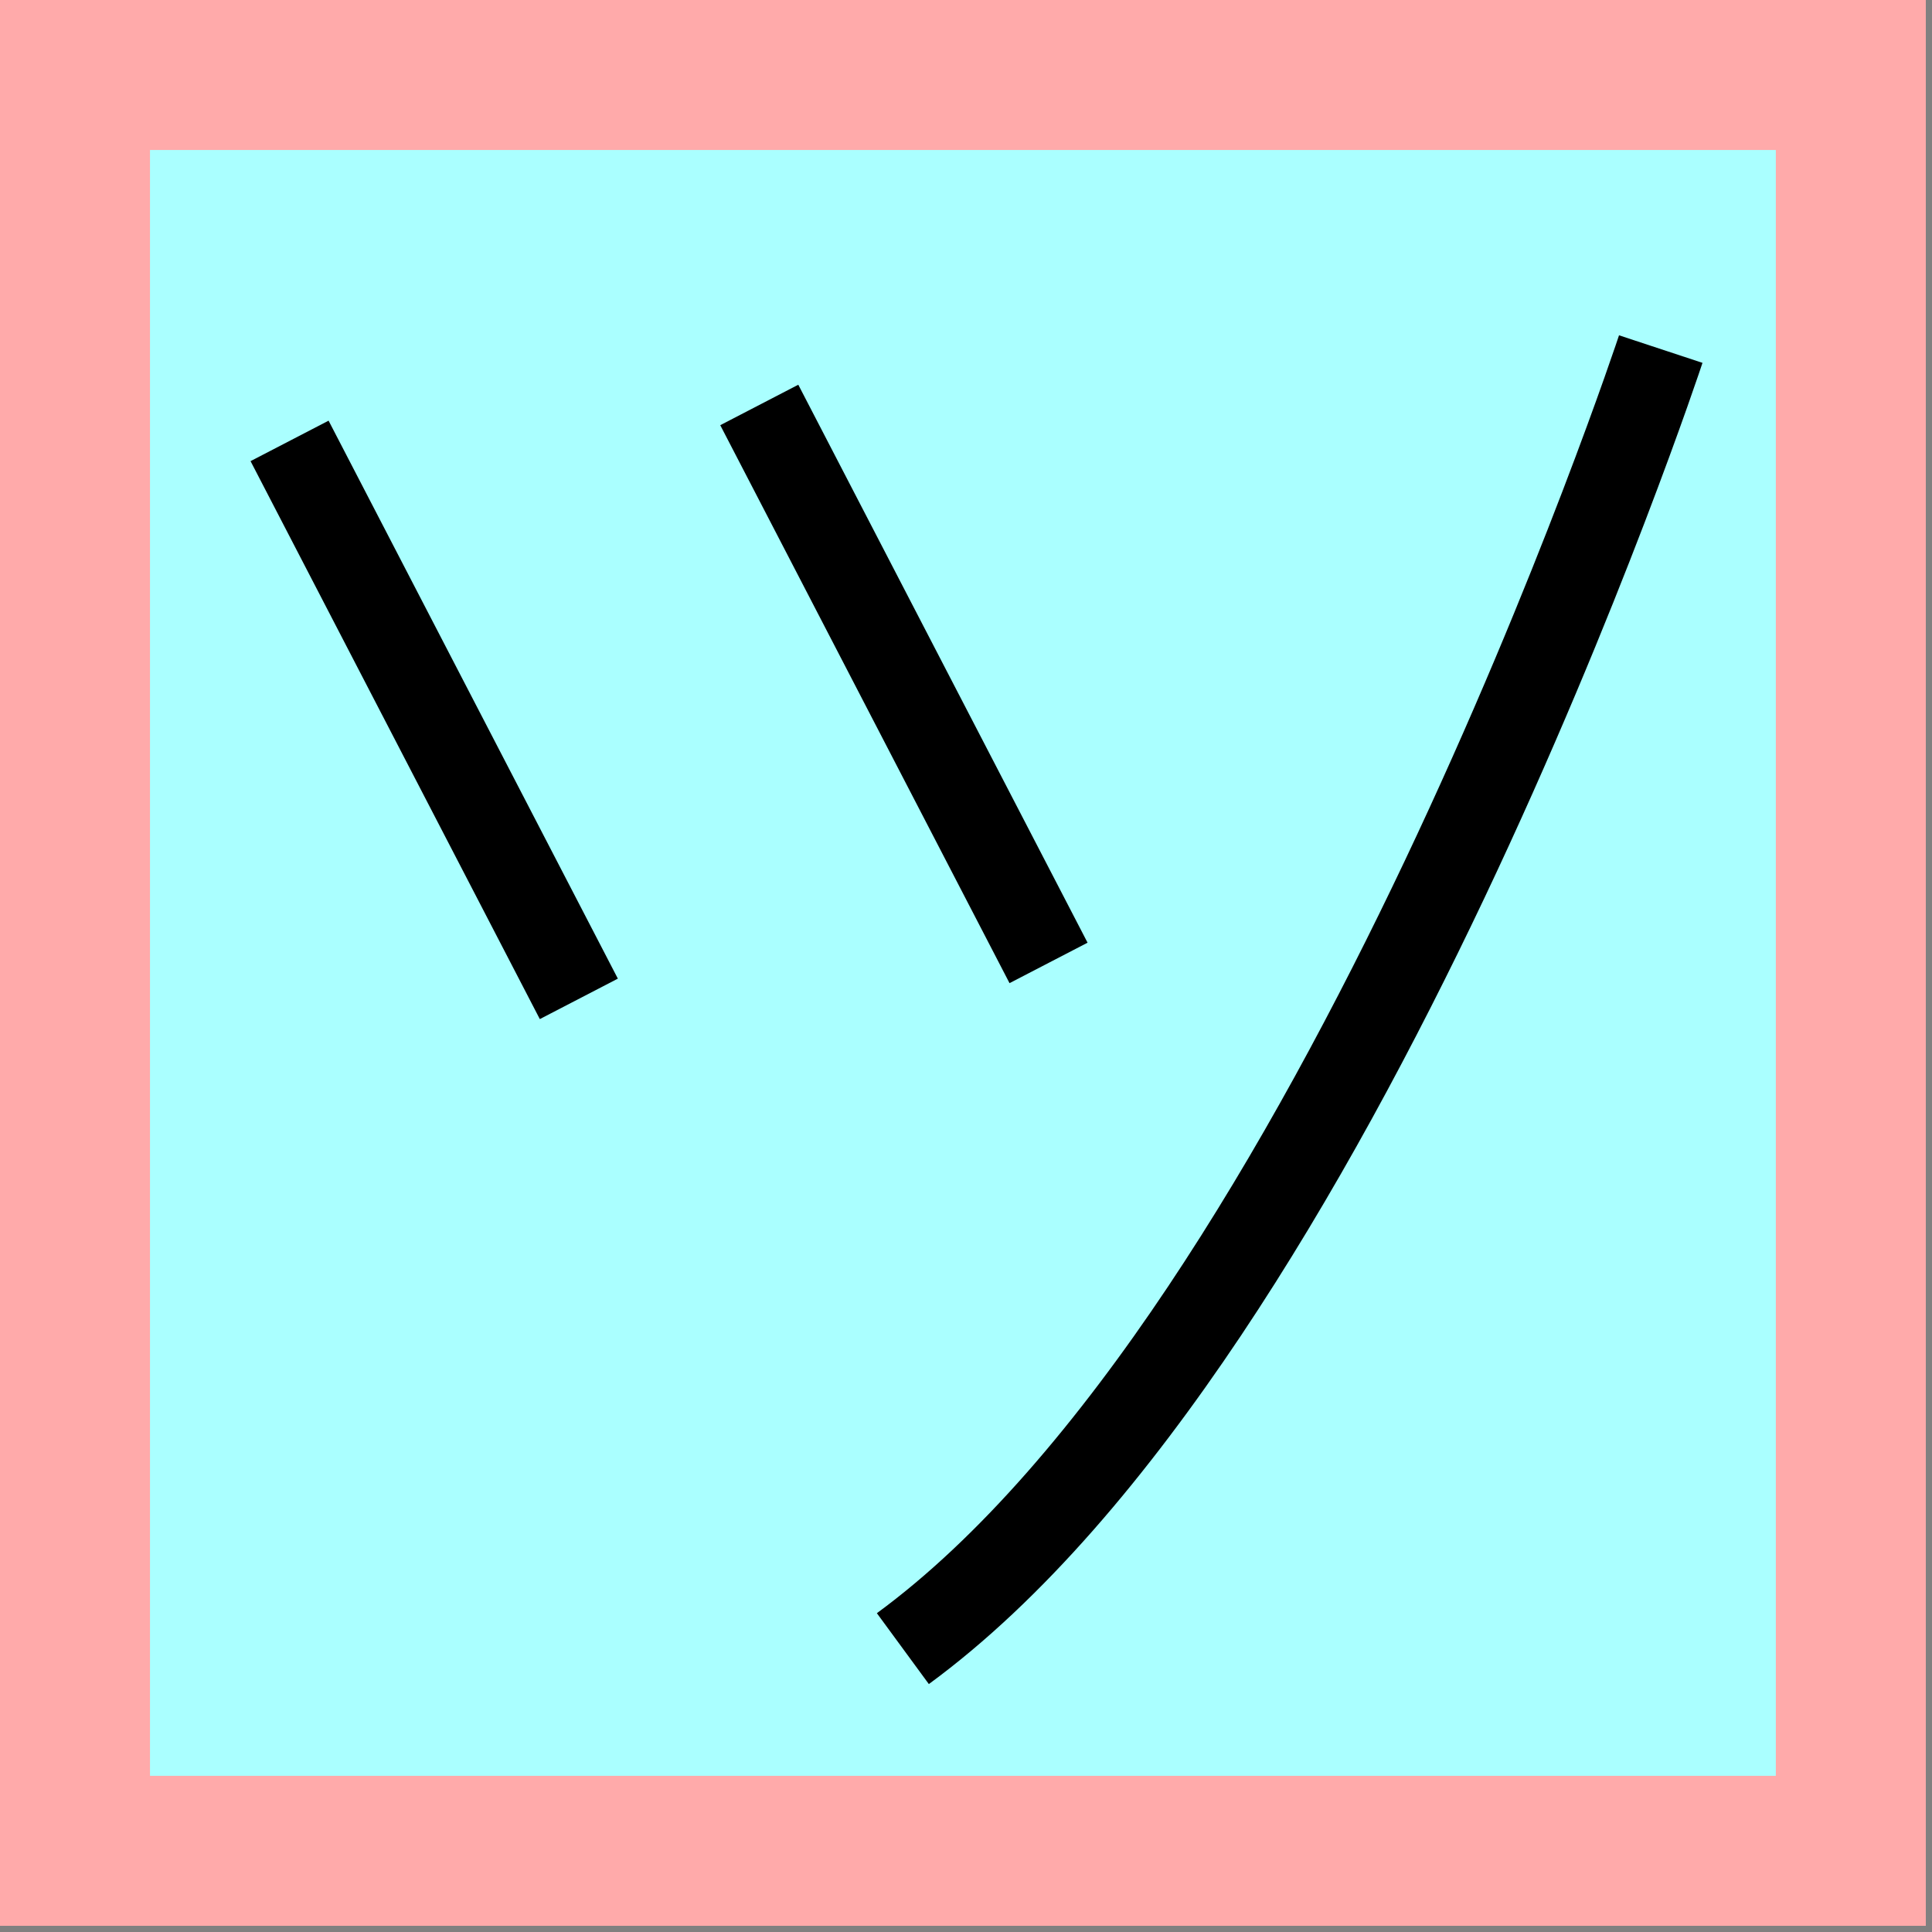 <?xml version="1.0" encoding="UTF-8" standalone="no"?>
<!DOCTYPE svg PUBLIC "-//W3C//DTD SVG 1.1//EN" "http://www.w3.org/Graphics/SVG/1.1/DTD/svg11.dtd">
<svg width="100%" height="100%" viewBox="0 0 91 91" version="1.1" xmlns="http://www.w3.org/2000/svg" xmlns:xlink="http://www.w3.org/1999/xlink" xml:space="preserve" xmlns:serif="http://www.serif.com/" style="fill-rule:evenodd;clip-rule:evenodd;">
    <rect x="0" y="0" width="91" height="91" fill="#808080" stroke="none"/>
    <path d="M0,0L90.709,0L90.709,90.709L0,90.709" style="fill:rgb(255,170,170);fill-rule:nonzero;"/>
    <path d="M7.065,7.065L83.644,7.065L83.644,83.644L7.065,83.644" style="fill:rgb(170,255,255);fill-rule:nonzero;"/>
    <g id="glyph">
        <g transform="matrix(1,0,0,1,-4.075,-2.807)">
            <path d="M17.714,23.574L31.339,49.855" style="fill:none;fill-rule:nonzero;stroke:black;stroke-width:4.14px;"/>
        </g>
        <g transform="matrix(1,0,0,1,18.049,-4.5)">
            <path d="M17.714,23.574L31.339,49.855" style="fill:none;fill-rule:nonzero;stroke:black;stroke-width:4.14px;"/>
        </g>
        <g transform="matrix(1,0,0,1,4.1,0)">
            <path d="M74.124,16.442C74.124,16.442 58.864,62.666 38.426,77.653" style="fill:none;fill-rule:nonzero;stroke:black;stroke-width:4.14px;"/>
        </g>
    </g>
</svg>
